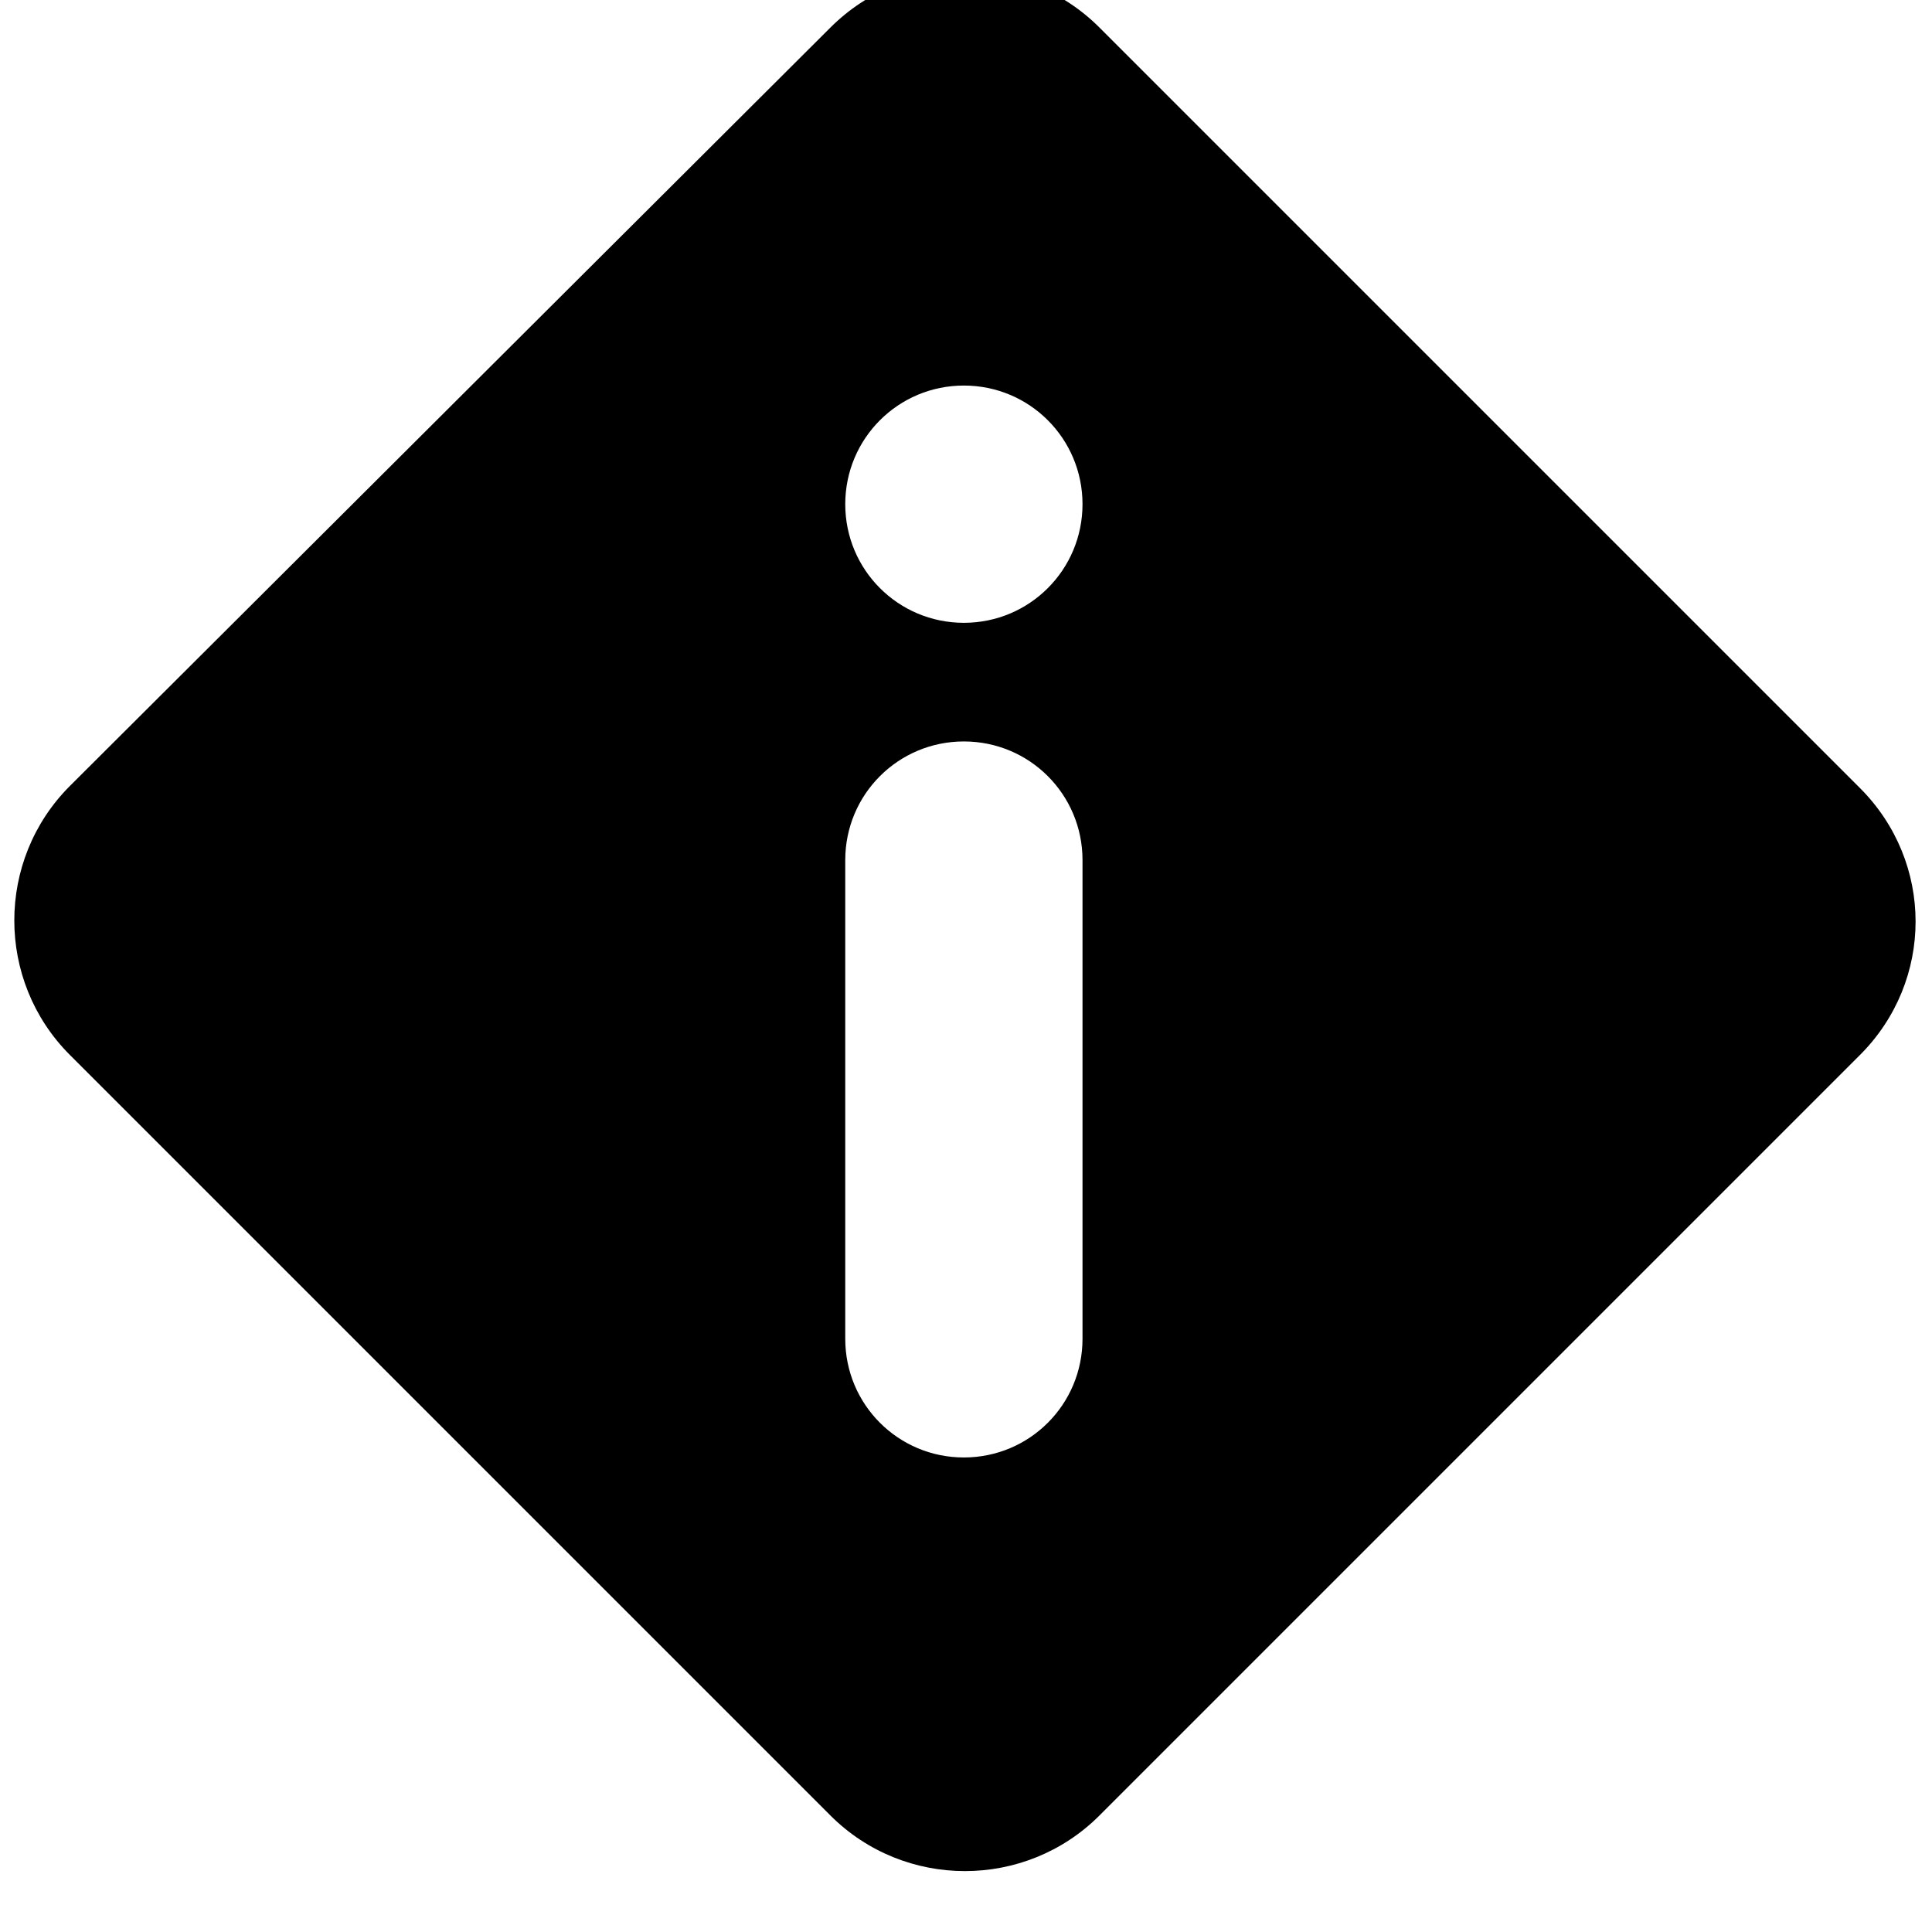 <!-- warning-diamond icon -->
<svg xmlns="http://www.w3.org/2000/svg" viewBox="0 -64 1024 1024">
  <path d="M985.825 495.158l-403.088 403.088c-39.298 39.298-103.298 39.298-142.596 0l-403.088-403.088c-39.298-39.298-39.298-103.298 0-142.596l403.088-401.965c39.298-39.298 103.298-39.298 142.596 0l403.088 403.088c39.298 39.298 39.298 102.175 0 141.474zM510.877 140.351c-34.807 0-62.877 28.070-62.877 62.877s28.070 62.877 62.877 62.877c34.807 0 62.877-28.070 62.877-62.877s-28.070-62.877-62.877-62.877zM573.754 391.86c0-34.807-28.070-62.877-62.877-62.877s-62.877 28.070-62.877 62.877v253.754c0 34.807 28.070 62.877 62.877 62.877s62.877-28.070 62.877-62.877v-253.754z"/>
</svg>
